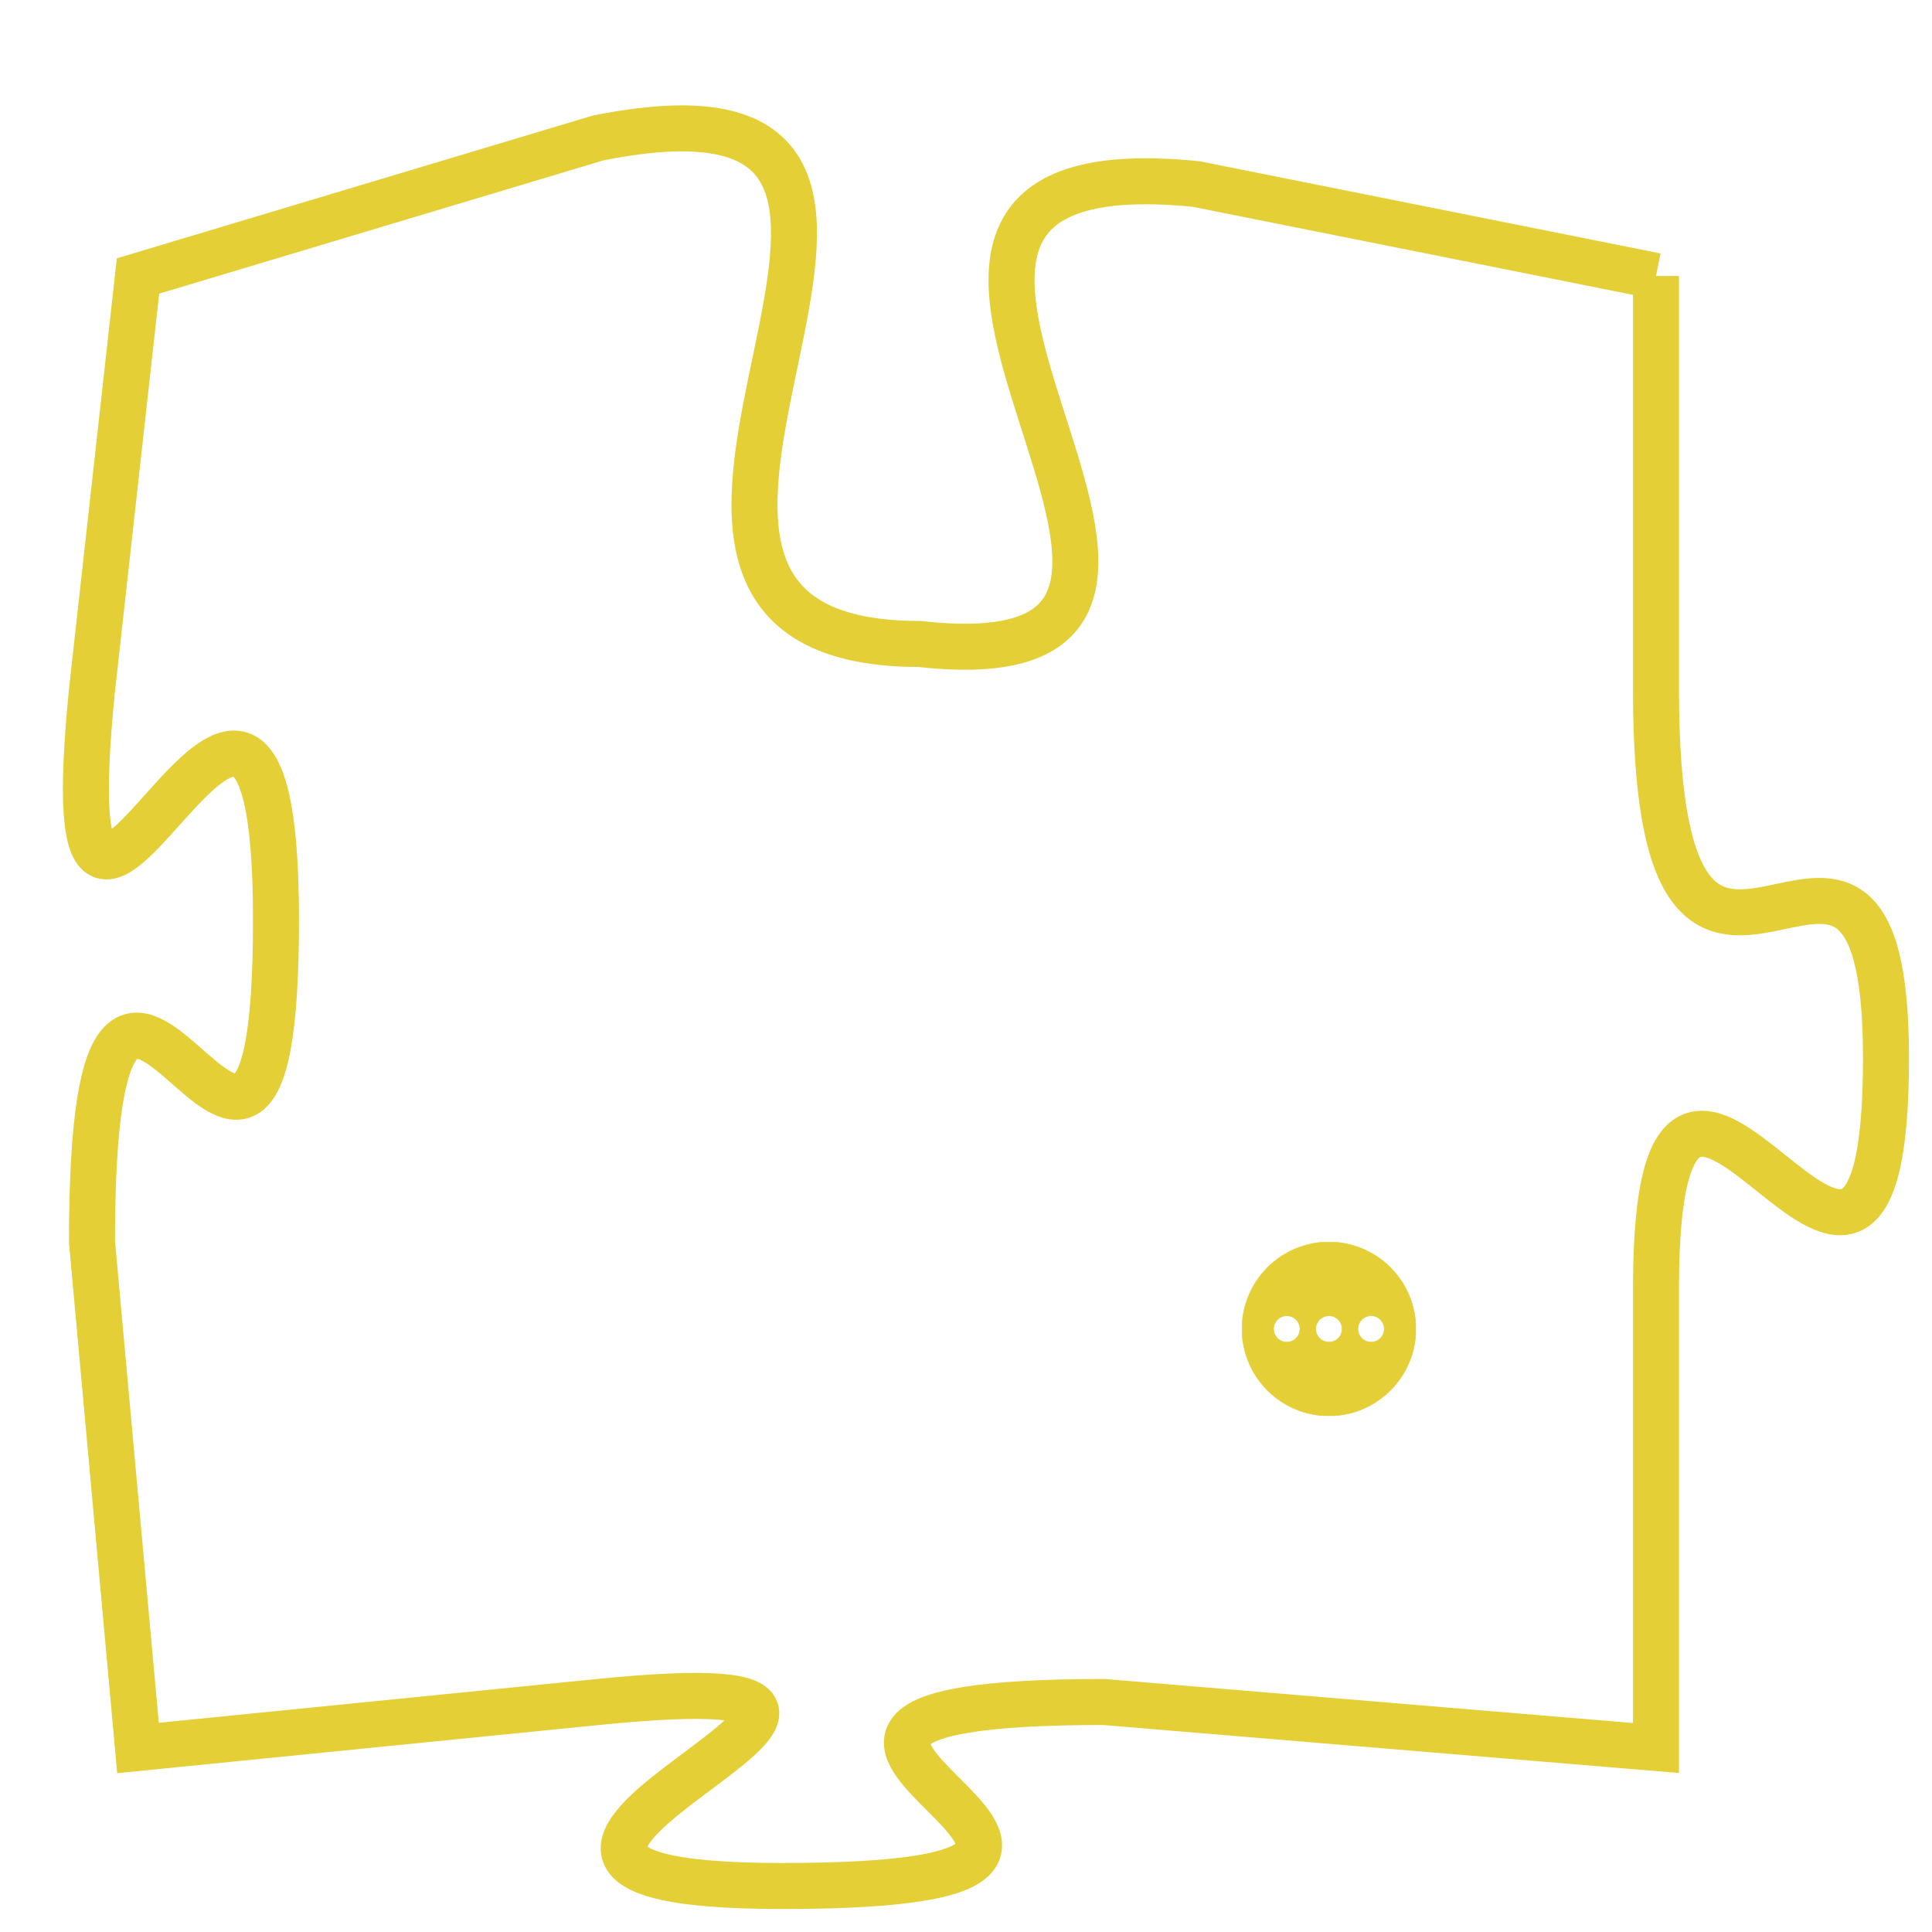 <svg version="1.1" xmlns="http://www.w3.org/2000/svg" xmlns:xlink="http://www.w3.org/1999/xlink" fill="transparent" x="0" y="0" width="350" height="350" preserveAspectRatio="xMinYMin slice"><style type="text/css">.links{fill:transparent;stroke: #E4CF37;}.links:hover{fill:#63D272; opacity:0.4;}</style><defs><g id="allt"><path id="t7826" d="M891,1920 L881,1918 C871,1917 884,1929 875,1928 C866,1928 878,1915 868,1917 L858,1920 858,1920 L857,1929 C856,1939 861,1924 861,1934 C861,1944 857,1930 857,1941 L858,1952 858,1952 L868,1951 C878,1950 862,1955 872,1955 C883,1955 868,1951 879,1951 L891,1952 891,1952 L891,1942 C891,1933 896,1946 896,1937 C896,1929 891,1939 891,1929 L891,1920"/></g><clipPath id="c" clipRule="evenodd" fill="transparent"><use href="#t7826"/></clipPath></defs><svg viewBox="855 1914 42 42" preserveAspectRatio="xMinYMin meet"><svg width="4380" height="2430"><g><image crossorigin="anonymous" x="0" y="0" href="https://nftpuzzle.license-token.com/assets/completepuzzle.svg" width="100%" height="100%" /><g class="links"><use href="#t7826"/></g></g></svg><svg x="882" y="1941" height="9%" width="9%" viewBox="0 0 330 330"><g><a xlink:href="https://nftpuzzle.license-token.com/" class="links"><title>See the most innovative NFT based token software licensing project</title><path fill="#E4CF37" id="more" d="M165,0C74.019,0,0,74.019,0,165s74.019,165,165,165s165-74.019,165-165S255.981,0,165,0z M85,190 c-13.785,0-25-11.215-25-25s11.215-25,25-25s25,11.215,25,25S98.785,190,85,190z M165,190c-13.785,0-25-11.215-25-25 s11.215-25,25-25s25,11.215,25,25S178.785,190,165,190z M245,190c-13.785,0-25-11.215-25-25s11.215-25,25-25 c13.785,0,25,11.215,25,25S258.785,190,245,190z"></path></a></g></svg></svg></svg>